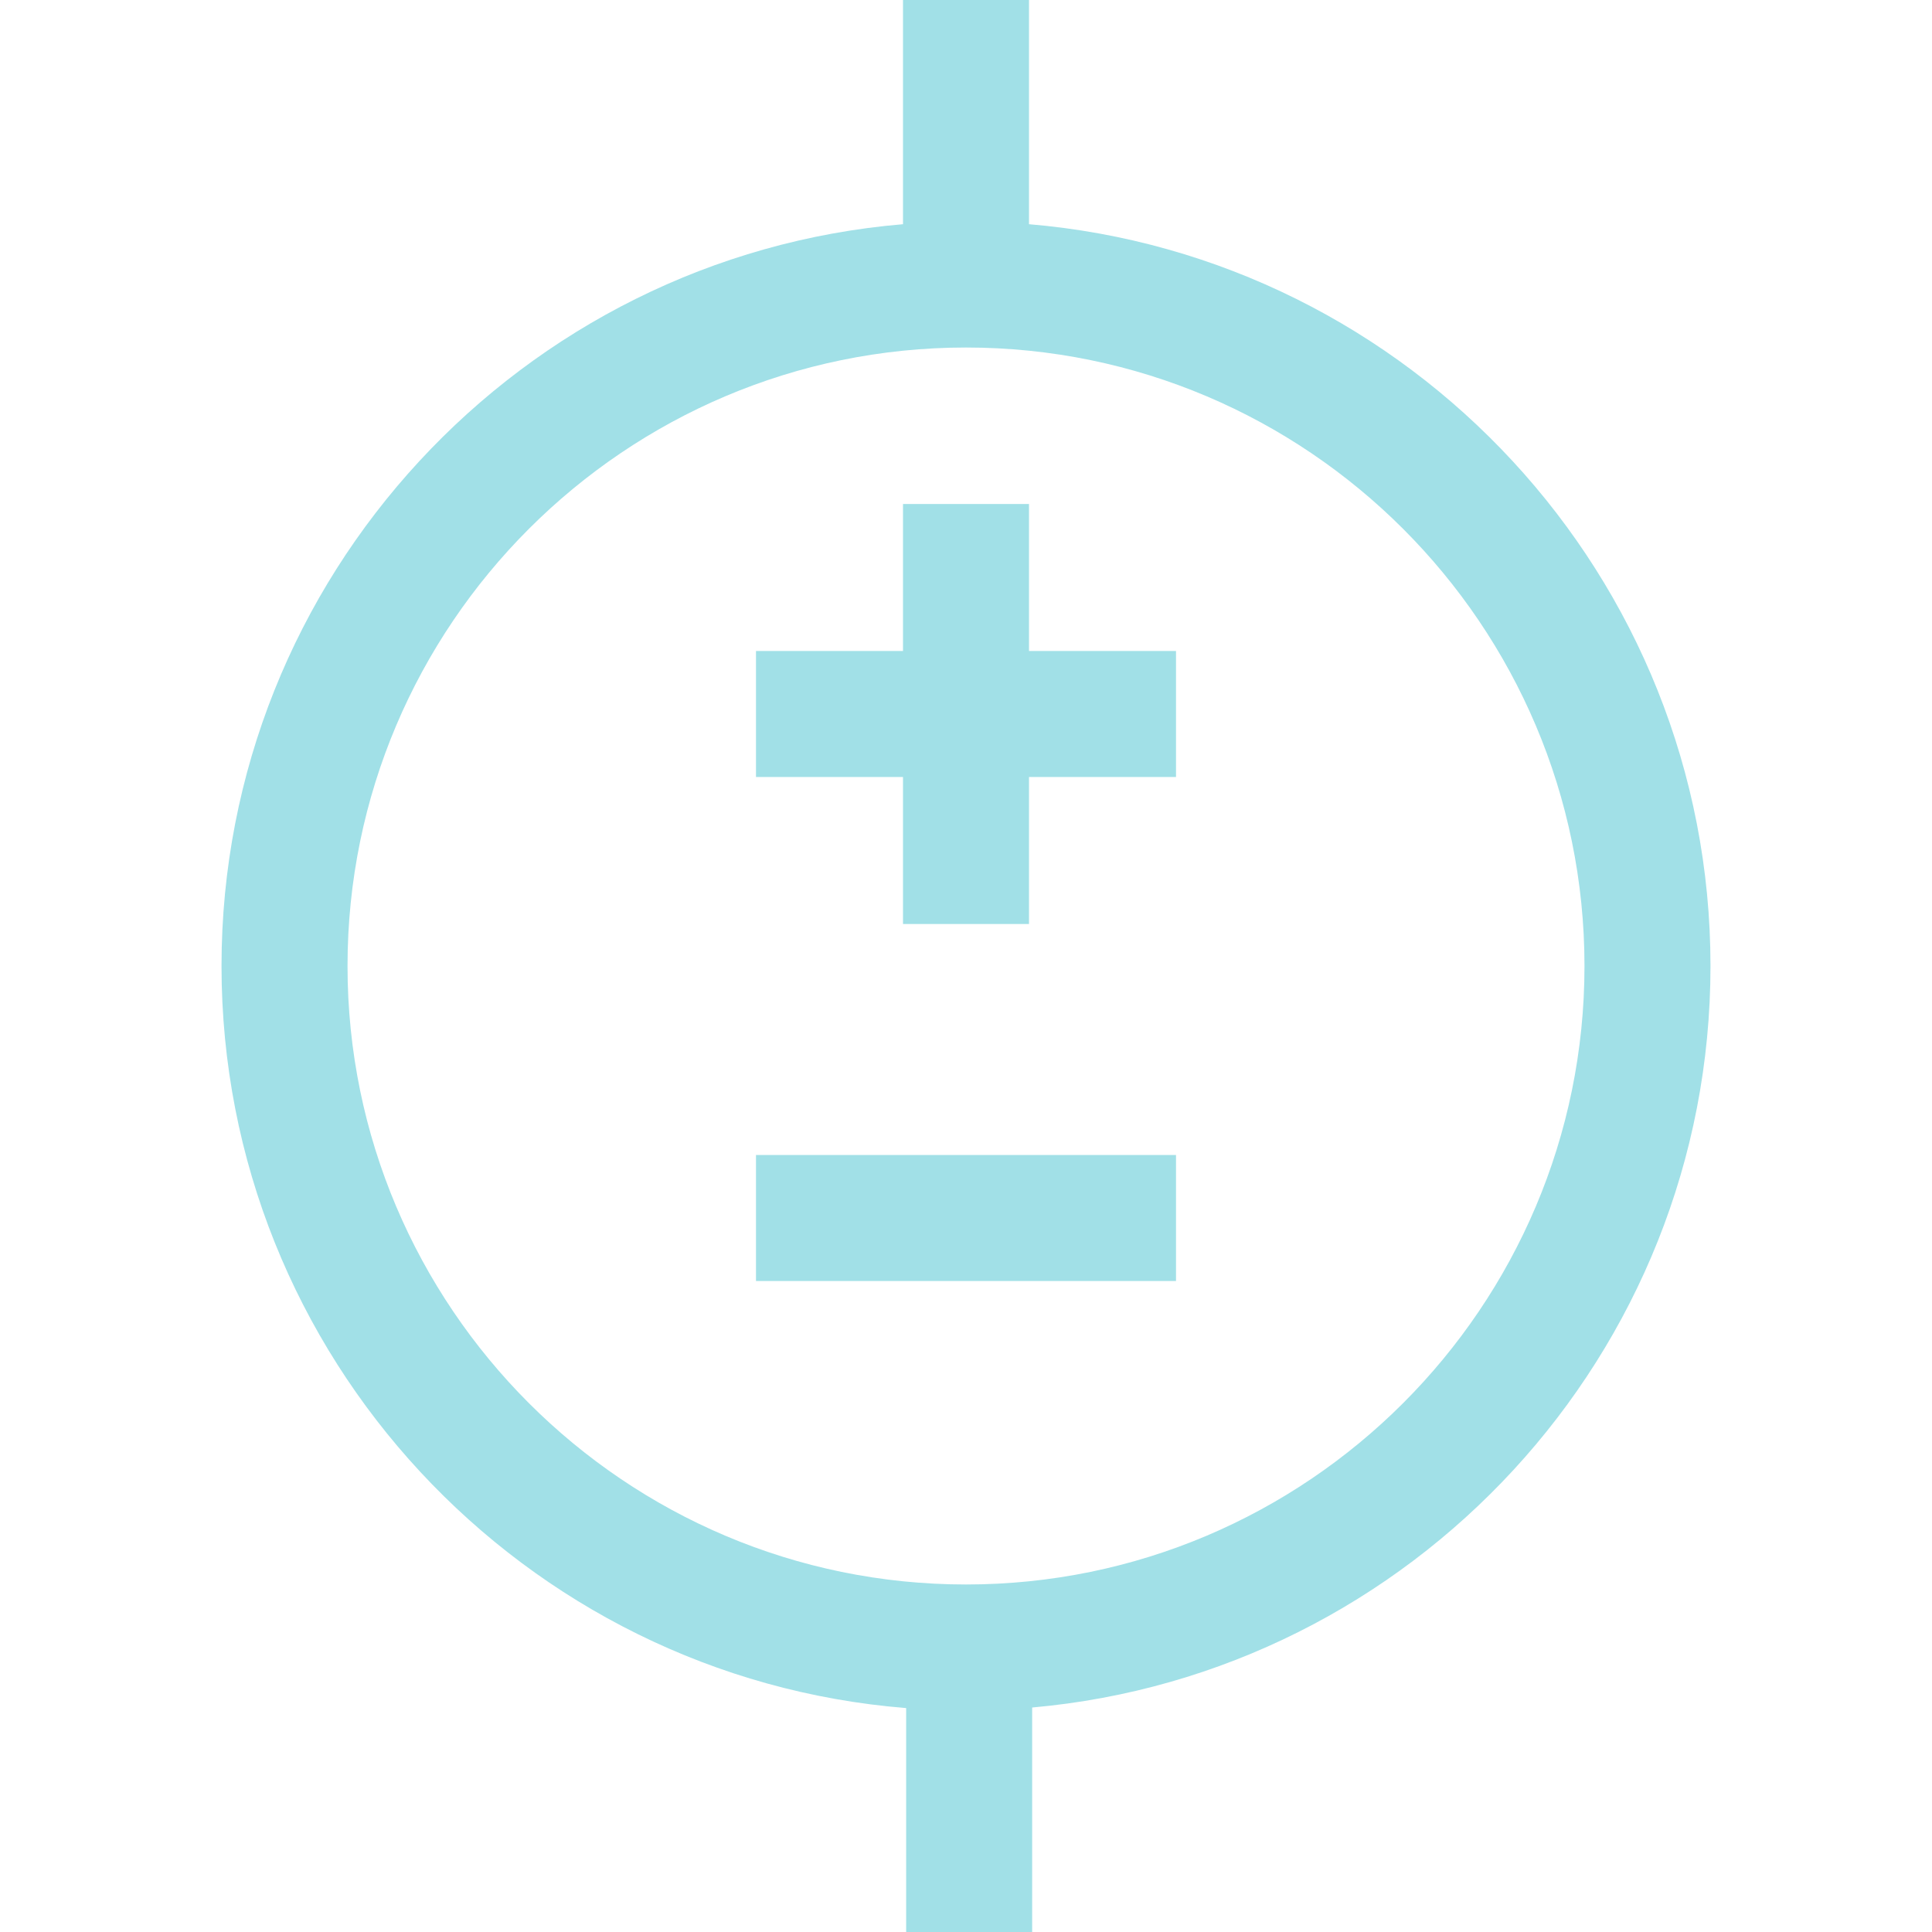 <?xml version="1.0" encoding="iso-8859-1"?>
<!-- Generator: Adobe Illustrator 18.0.0, SVG Export Plug-In . SVG Version: 6.00 Build 0)  -->
<!DOCTYPE svg PUBLIC "-//W3C//DTD SVG 1.1//EN" "http://www.w3.org/Graphics/SVG/1.1/DTD/svg11.dtd">
<svg version="1.1" id="Capa_1" xmlns="http://www.w3.org/2000/svg" xmlns:xlink="http://www.w3.org/1999/xlink" x="0px" y="0px"
	 viewBox="0 0 460 460" style="enable-background:new 0 0 460 460;;fill:#A1E0E7;" xml:space="preserve">
<g id="XMLID_1026_">
	<polygon id="XMLID_1042_" points="245,120 215,120 215,155 180,155 180,185 215,185 215,220 245,220 245,185 280,185 280,155 
		245,155 	"/>
	<path id="XMLID_1220_" d="M407.258,230c0-92.688-71.512-168.976-162.258-176.617V0h-30v53.383
		C124.254,61.024,52.742,137.313,52.742,230c0,92.944,71.907,169.403,163.01,176.684V460h30v-53.45
		C336.14,398.551,407.258,322.431,407.258,230z M230,377.258c-81.198,0-147.257-66.06-147.257-147.258S148.802,82.742,230,82.742
		S377.258,148.802,377.258,230S311.198,377.258,230,377.258z"/>
	<rect id="XMLID_1440_" x="180" y="275" width="100" height="30"/>
</g>
<g>
</g>
<g>
</g>
<g>
</g>
<g>
</g>
<g>
</g>
<g>
</g>
<g>
</g>
<g>
</g>
<g>
</g>
<g>
</g>
<g>
</g>
<g>
</g>
<g>
</g>
<g>
</g>
<g>
</g>
</svg>

